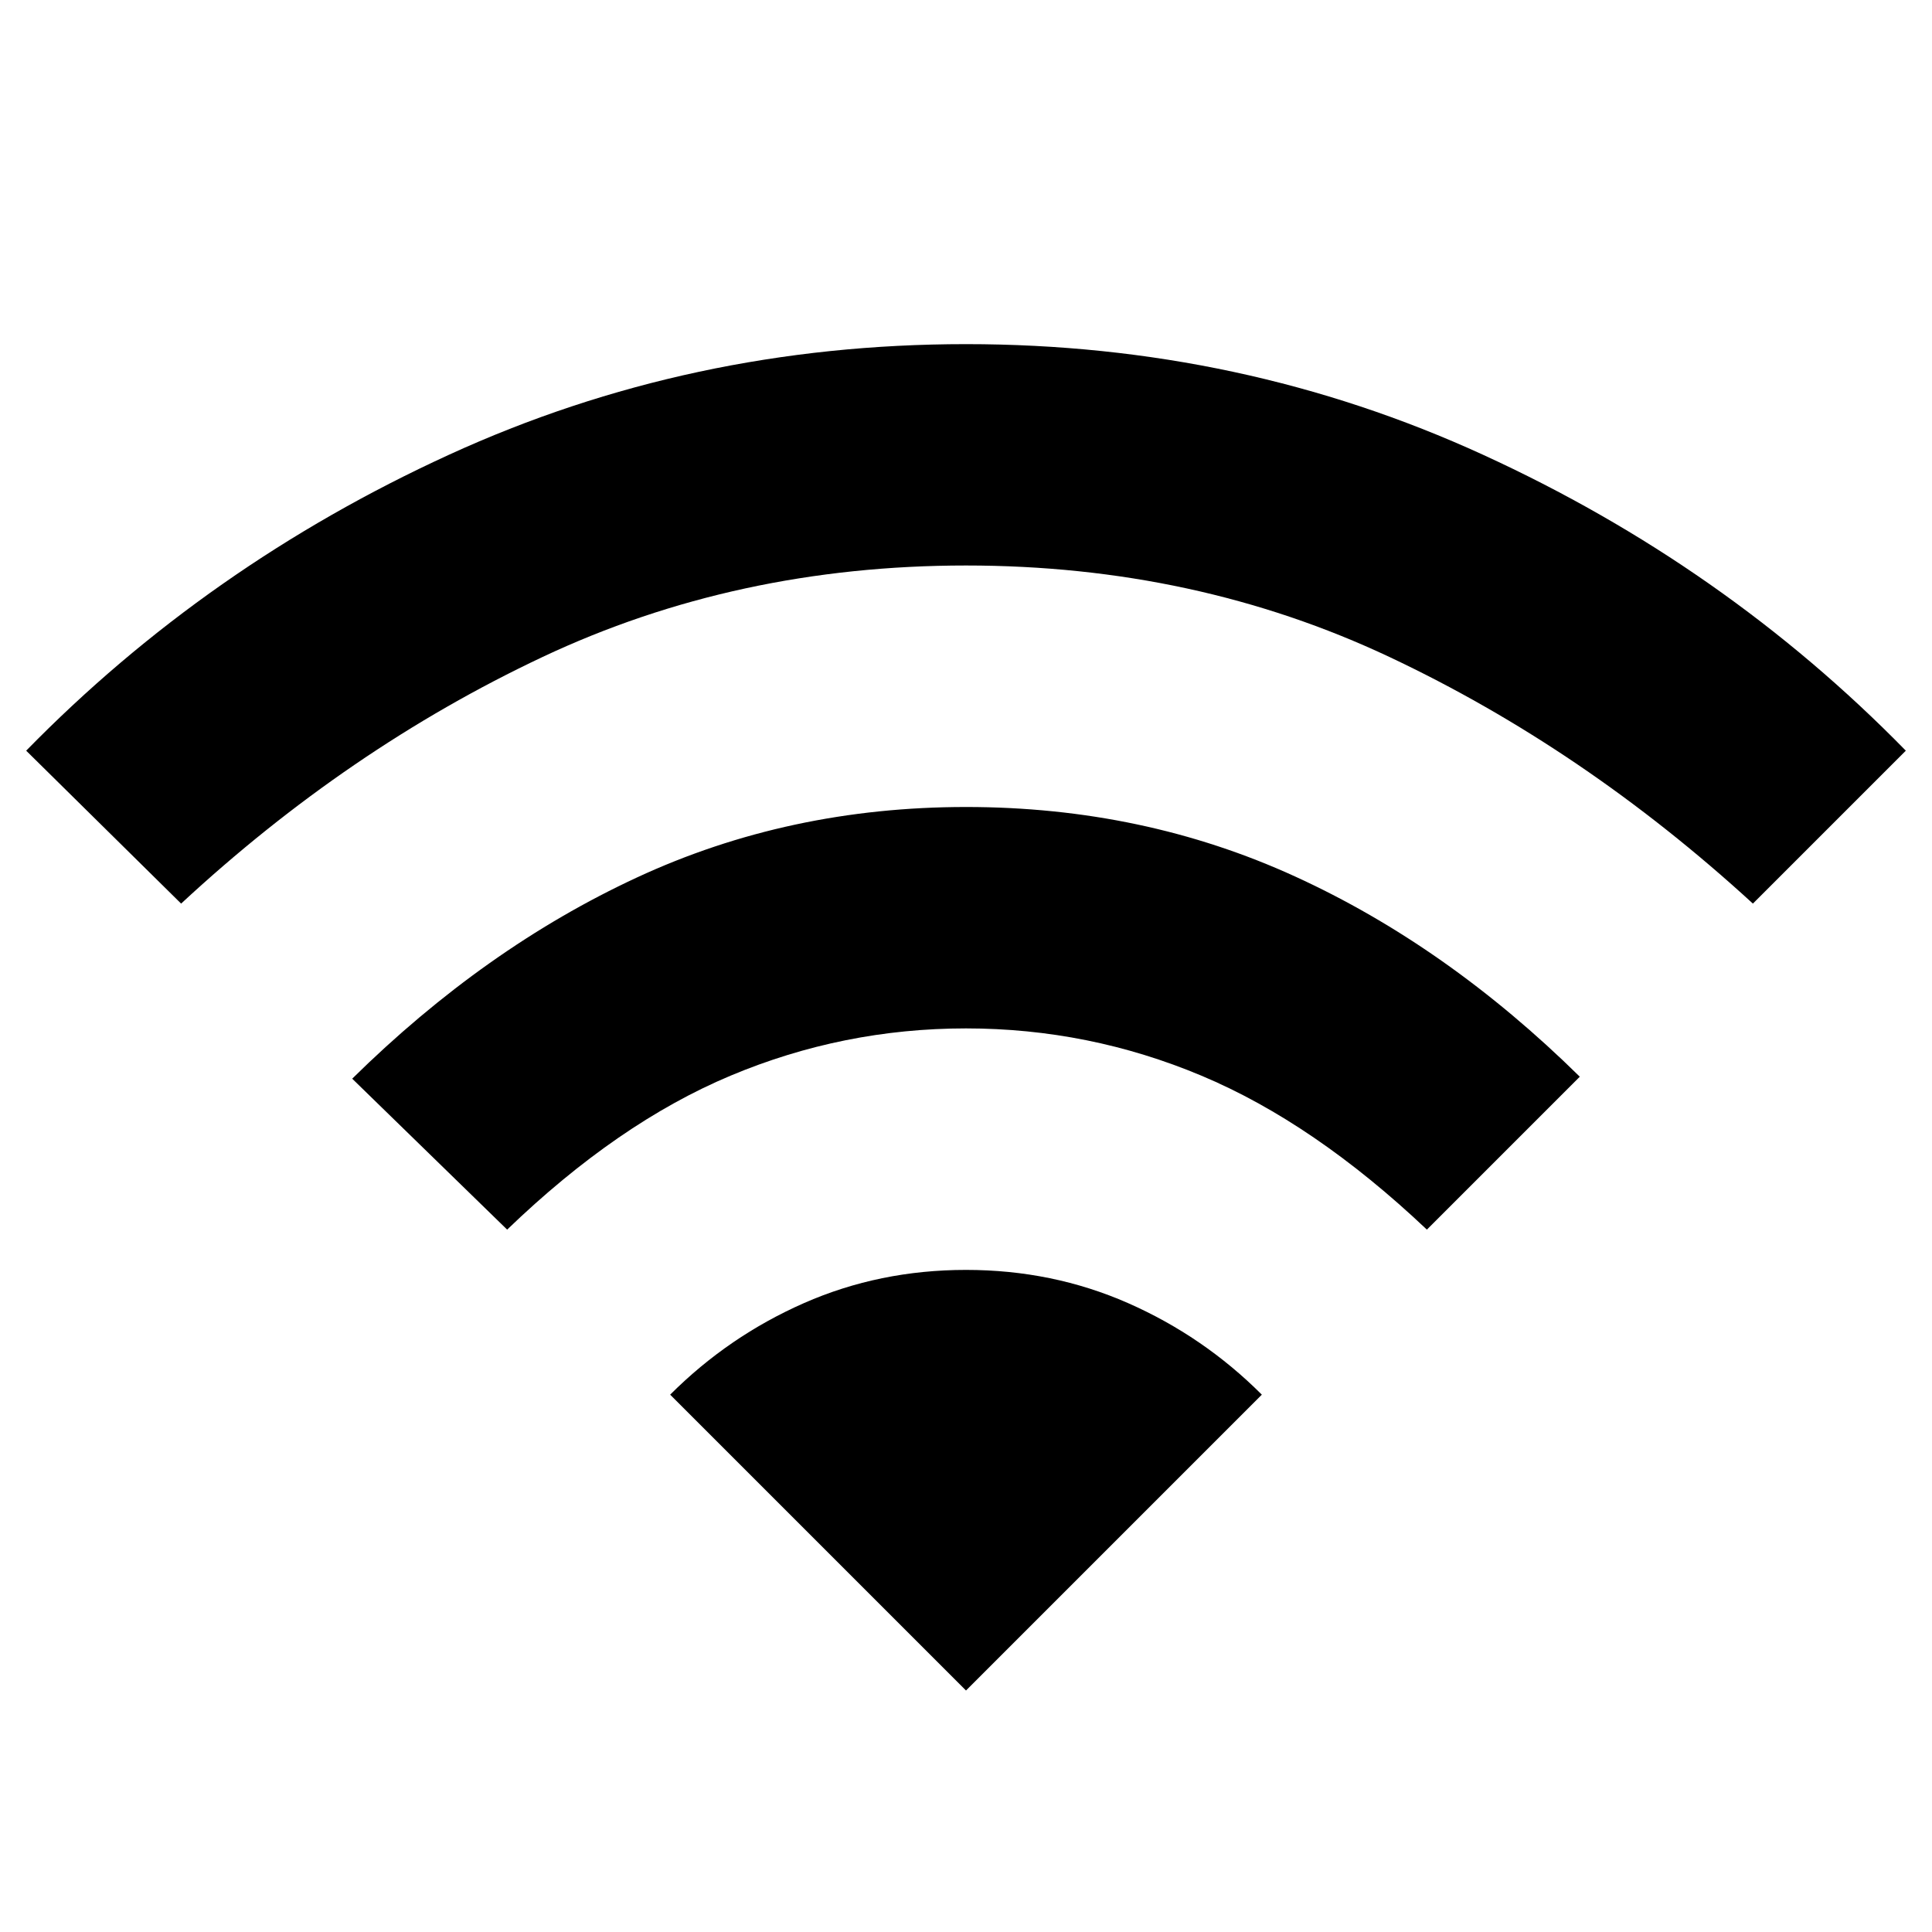 <svg xmlns="http://www.w3.org/2000/svg" height="40" width="40"><path d="m10.5 25.458-3.208-3.125q2.75-2.708 5.896-4.166 3.145-1.459 6.812-1.459 3.667 0 6.812 1.438 3.146 1.437 5.896 4.146l-3.166 3.166q-2.334-2.208-4.667-3.187-2.333-.979-4.875-.979t-4.875.979q-2.333.979-4.625 3.187Zm-6.75-6.75L.542 15.542q3.75-3.834 8.75-6.125 5-2.292 10.708-2.292t10.708 2.292q5 2.291 8.75 6.125l-3.166 3.166q-3.5-3.208-7.521-5.104T20 11.708q-4.75 0-8.771 1.896Q7.208 15.5 3.75 18.708ZM20 35l6.125-6.125q-1.208-1.208-2.771-1.896-1.562-.687-3.354-.687t-3.354.687q-1.563.688-2.771 1.896Z"/></svg>